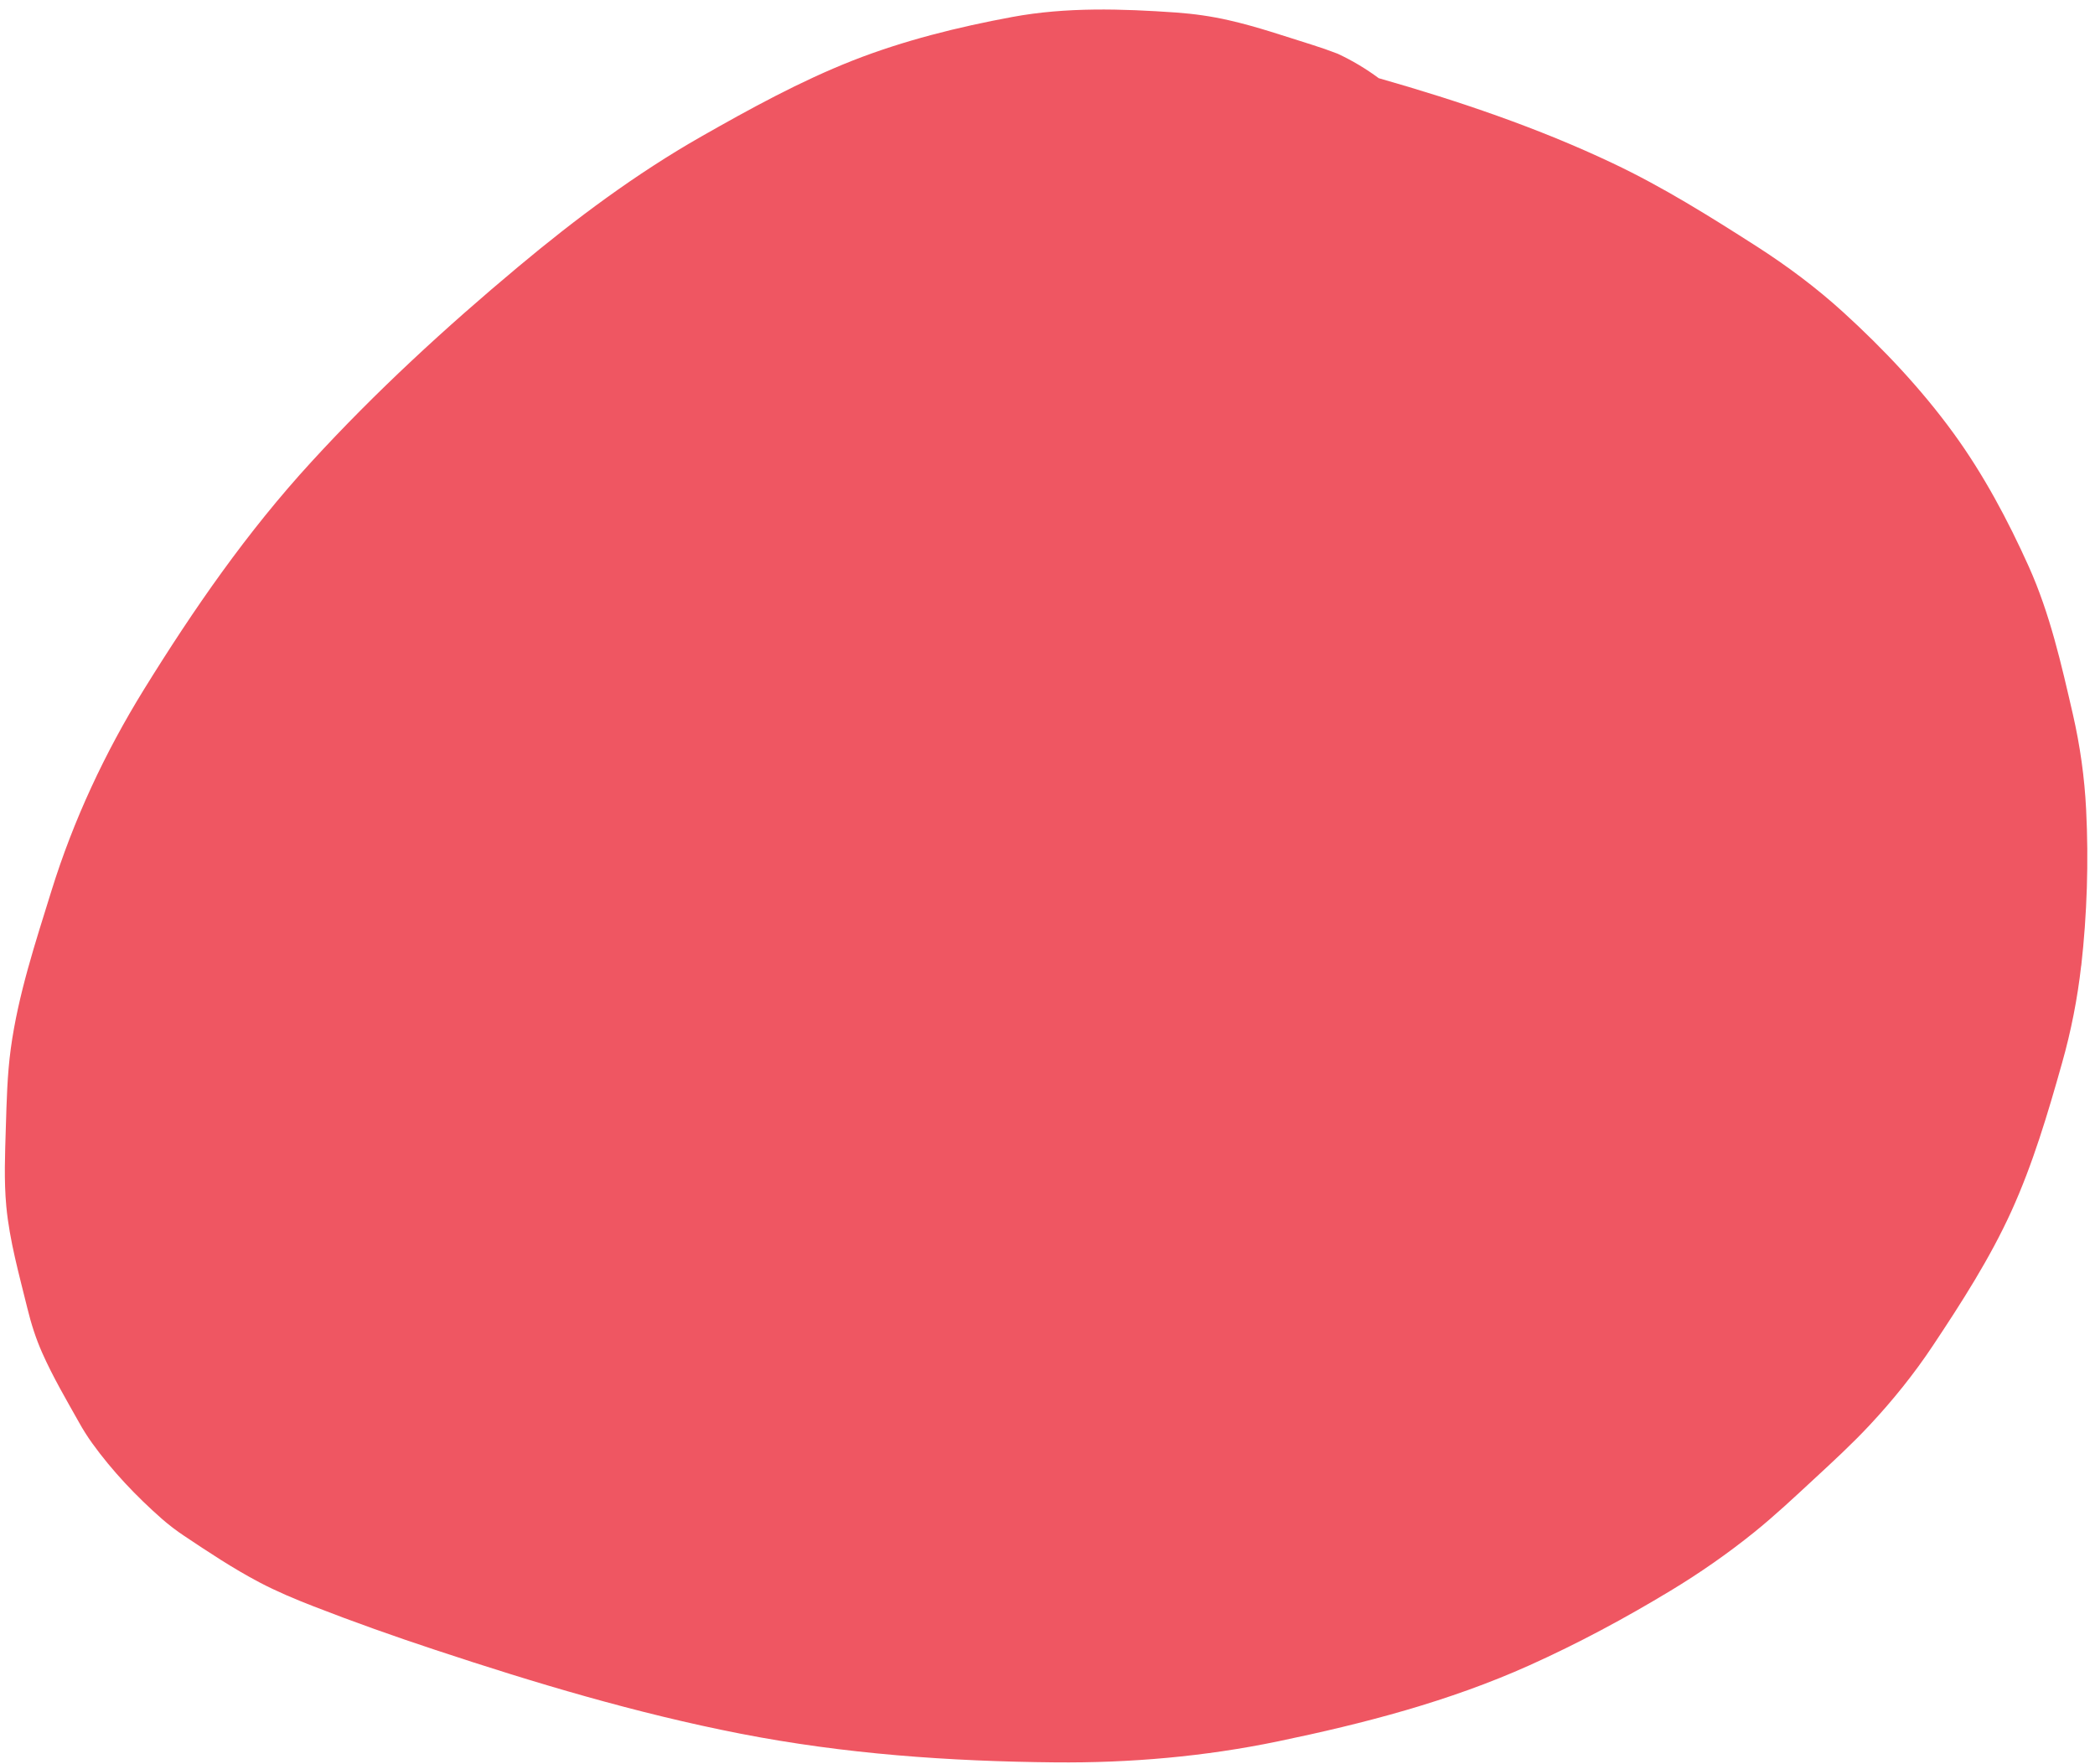 <svg width="152" height="128" viewBox="0 0 152 128" fill="none" xmlns="http://www.w3.org/2000/svg">
<path d="M151.002 70.071C151.425 66.328 151.545 62.504 151.357 58.743C151.242 56.413 150.917 54.1 150.395 51.823C149.552 48.168 148.736 44.536 147.192 41.1C145.68 37.738 143.899 34.401 141.724 31.416C139.411 28.238 136.646 25.306 133.745 22.662C131.789 20.881 129.662 19.292 127.432 17.863C124.042 15.693 120.668 13.577 117.027 11.852C111.599 9.276 105.821 7.323 100.031 5.672C99.114 4.991 98.124 4.398 97.056 3.899C96.432 3.657 95.804 3.44 95.167 3.24C93.189 2.623 91.21 1.936 89.181 1.475C87.921 1.184 86.629 1.002 85.336 0.909C81.374 0.633 77.355 0.505 73.436 1.233C69.523 1.957 65.581 2.934 61.87 4.391C58.056 5.894 54.426 7.889 50.874 9.909C46.143 12.605 41.773 15.866 37.599 19.355C32.333 23.755 27.234 28.442 22.599 33.502C17.926 38.594 14.074 44.156 10.442 50.026C7.612 54.607 5.324 59.5 3.728 64.646C2.563 68.405 1.315 72.169 0.782 76.083C0.524 77.99 0.482 79.89 0.423 81.812C0.366 83.727 0.281 85.62 0.458 87.53C0.695 90.037 1.387 92.468 1.983 94.908C2.254 96.02 2.598 97.112 3.069 98.168C3.838 99.898 4.805 101.548 5.728 103.19C6.02 103.718 6.341 104.225 6.691 104.712C8.136 106.719 9.886 108.561 11.74 110.193C12.254 110.644 12.799 111.056 13.362 111.433C15.133 112.615 16.927 113.808 18.817 114.802C20.074 115.464 21.392 116.017 22.717 116.532C25.645 117.673 28.607 118.724 31.586 119.708C38.838 122.112 46.2 124.314 53.702 125.78C61.259 127.257 68.864 127.794 76.558 127.866C81.987 127.917 87.413 127.444 92.729 126.34C98.961 125.047 105.15 123.438 110.962 120.826C114.485 119.243 117.919 117.399 121.221 115.401C123.328 114.127 125.35 112.719 127.268 111.174C128.77 109.964 130.169 108.648 131.587 107.336C132.976 106.051 134.362 104.778 135.653 103.394C137.334 101.595 138.886 99.668 140.249 97.614C142.318 94.503 144.361 91.325 145.917 87.915C147.493 84.457 148.581 80.781 149.608 77.131C150.263 74.816 150.729 72.45 150.998 70.058L151.002 70.071Z" fill="#EF5662"/>
</svg>
